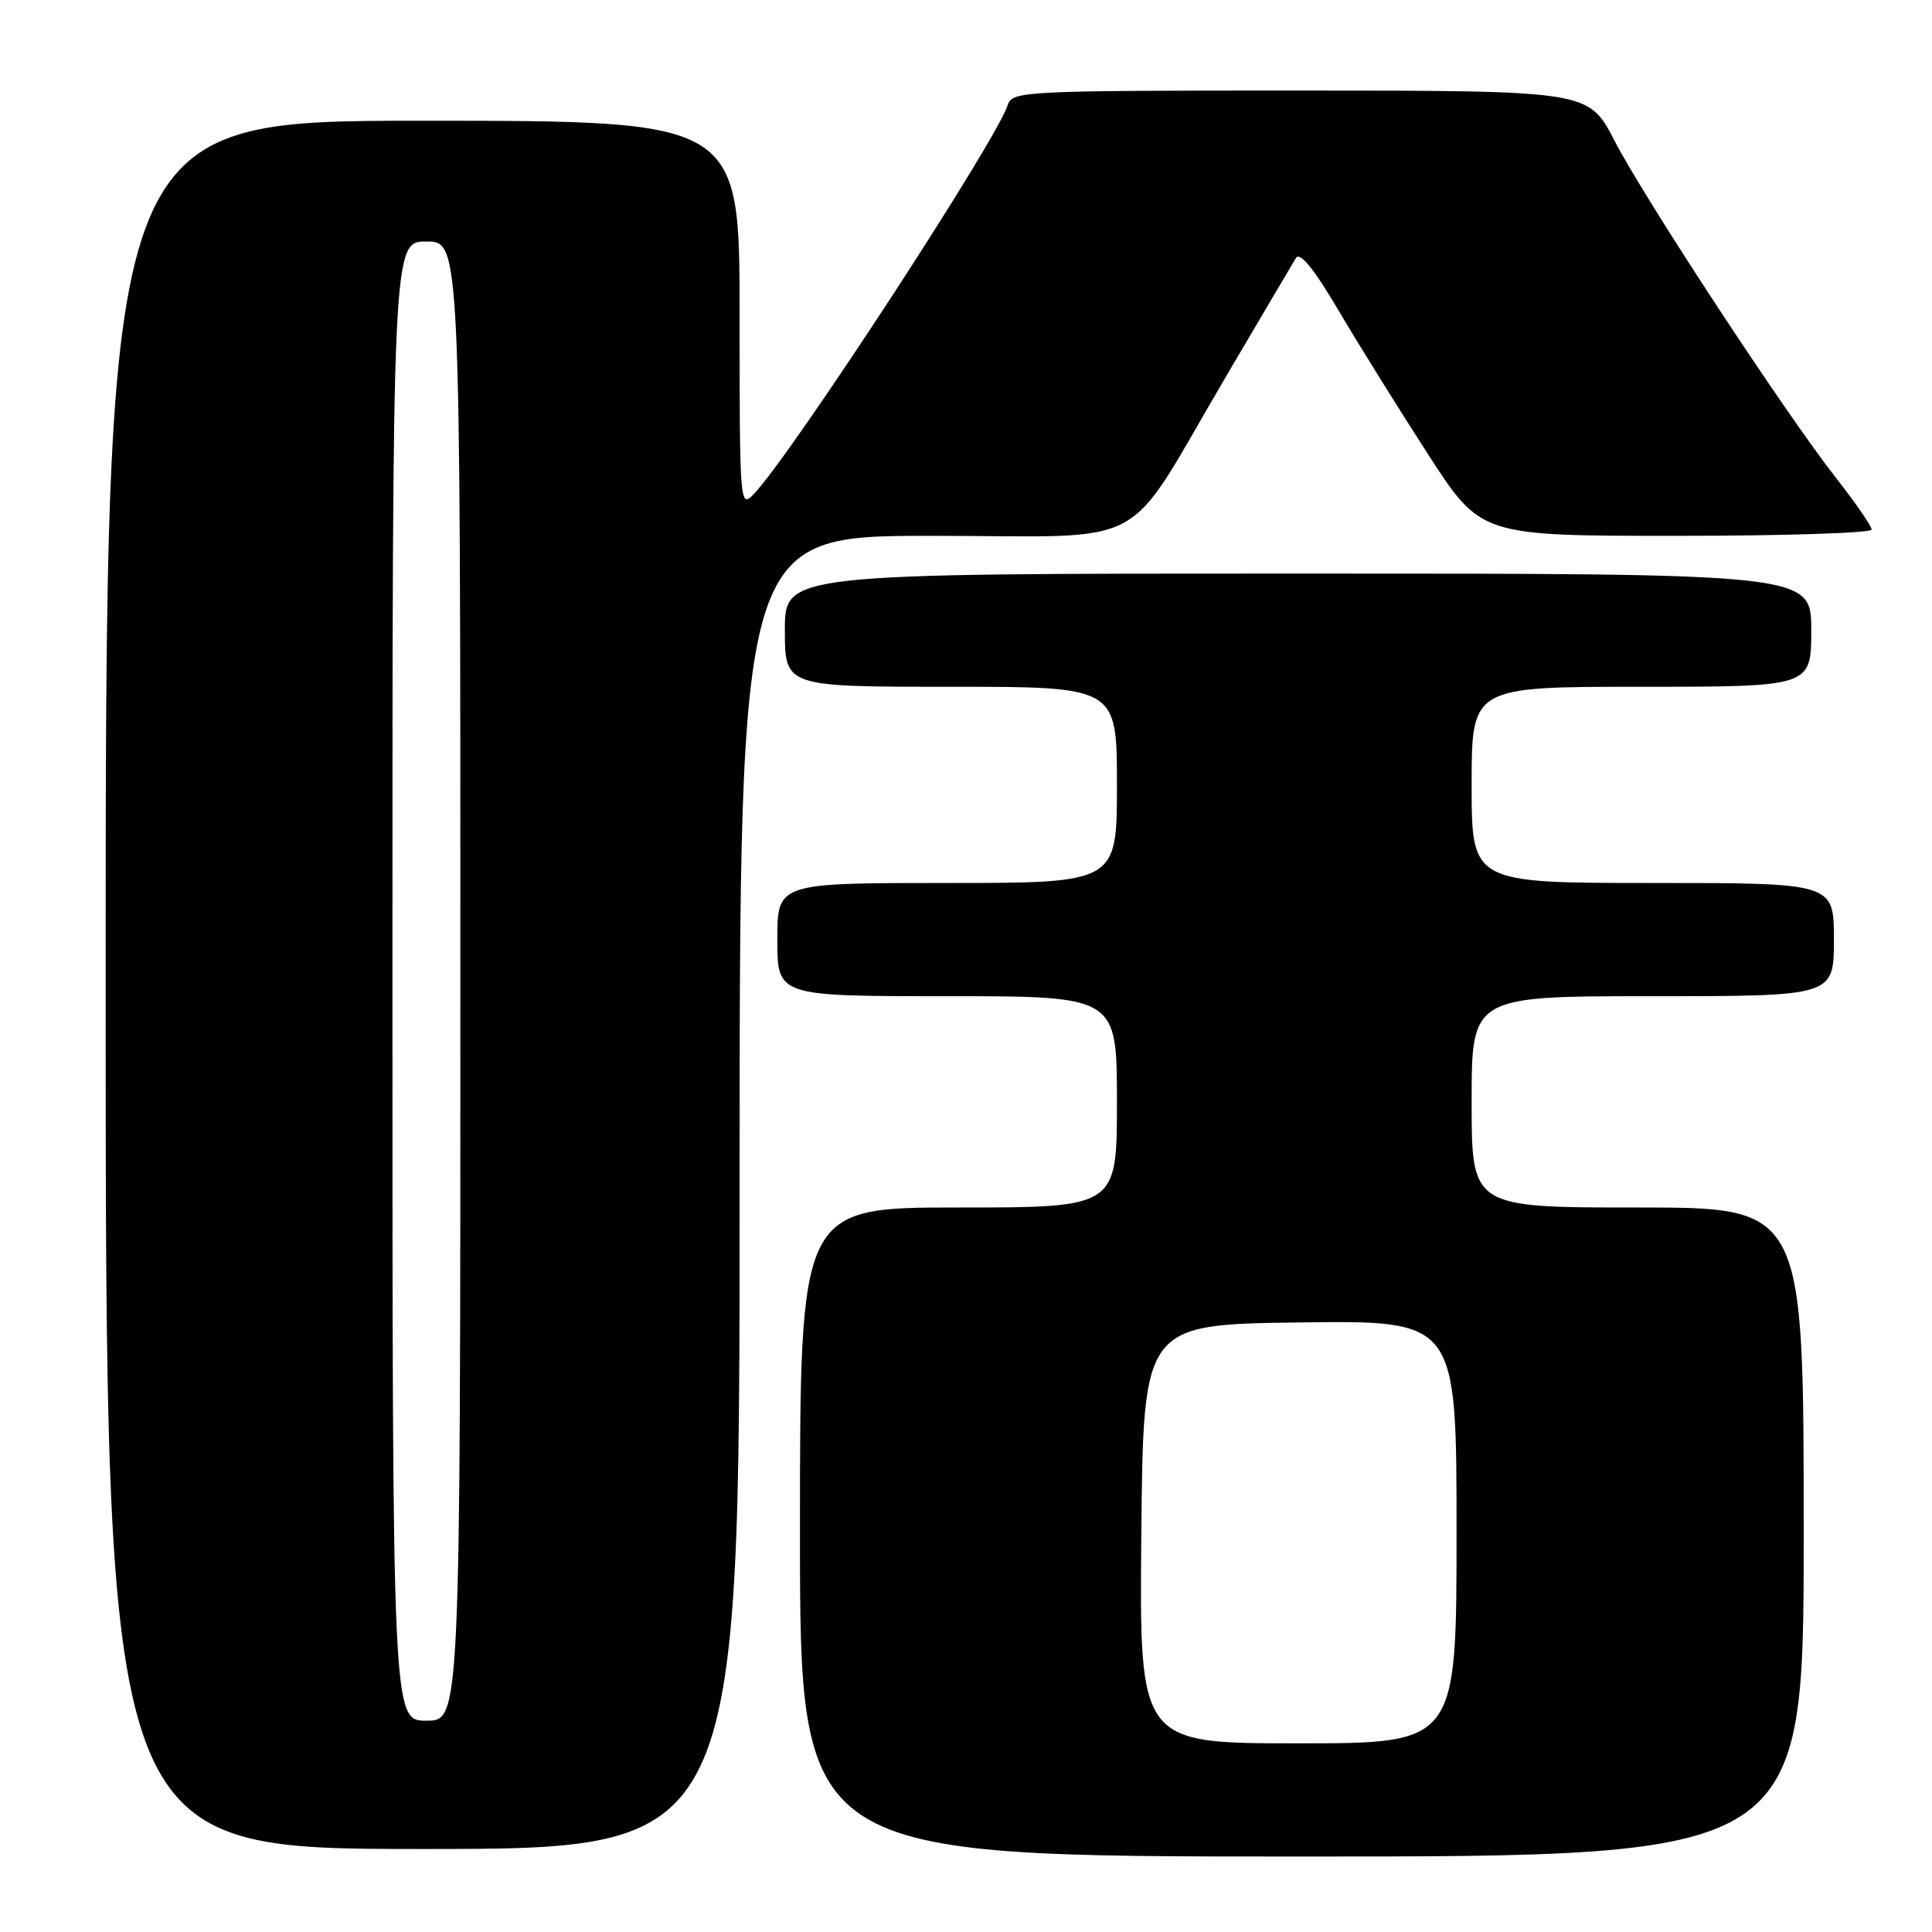 <?xml version="1.0" encoding="UTF-8" standalone="no"?>
<!DOCTYPE svg PUBLIC "-//W3C//DTD SVG 1.1//EN" "http://www.w3.org/Graphics/SVG/1.1/DTD/svg11.dtd" >
<svg xmlns="http://www.w3.org/2000/svg" xmlns:xlink="http://www.w3.org/1999/xlink" version="1.1" viewBox="0 0 256 256">
 <g >
 <path fill="currentColor"
d=" M 239.00 203.00 C 239.00 160.00 239.00 160.00 217.00 160.00 C 195.00 160.00 195.00 160.00 195.00 146.00 C 195.00 132.00 195.00 132.00 219.00 132.00 C 243.00 132.00 243.00 132.00 243.00 124.50 C 243.00 117.00 243.00 117.00 219.00 117.00 C 195.00 117.00 195.00 117.00 195.00 104.00 C 195.00 91.00 195.00 91.00 217.50 91.00 C 240.00 91.00 240.00 91.00 240.00 83.50 C 240.00 76.00 240.00 76.00 172.00 76.00 C 104.00 76.00 104.00 76.00 104.00 83.50 C 104.00 91.00 104.00 91.00 126.00 91.00 C 148.00 91.00 148.00 91.00 148.00 104.00 C 148.00 117.00 148.00 117.00 125.50 117.00 C 103.00 117.00 103.00 117.00 103.00 124.50 C 103.00 132.00 103.00 132.00 125.50 132.00 C 148.00 132.00 148.00 132.00 148.00 146.00 C 148.00 160.00 148.00 160.00 127.00 160.00 C 106.00 160.00 106.00 160.00 106.00 203.00 C 106.00 246.00 106.00 246.00 172.50 246.00 C 239.00 246.00 239.00 246.00 239.00 203.00 Z  M 98.00 158.00 C 98.00 71.00 98.00 71.00 123.45 71.00 C 153.12 71.00 148.59 73.44 162.39 50.00 C 167.08 42.02 171.27 34.92 171.71 34.20 C 172.25 33.32 174.08 35.57 177.40 41.20 C 180.10 45.77 185.44 54.34 189.26 60.25 C 196.22 71.00 196.22 71.00 222.11 71.00 C 236.35 71.00 248.00 70.63 248.00 70.17 C 248.00 69.72 245.91 66.68 243.35 63.42 C 236.67 54.91 217.96 26.44 213.93 18.64 C 210.50 12.01 210.50 12.01 172.32 12.00 C 135.55 12.00 134.11 12.07 133.53 13.92 C 132.02 18.66 104.93 60.17 99.88 65.47 C 98.04 67.40 98.00 66.92 98.00 41.72 C 98.00 16.00 98.00 16.00 56.00 16.00 C 14.00 16.00 14.00 16.00 14.00 130.50 C 14.00 245.00 14.00 245.00 56.00 245.00 C 98.00 245.00 98.00 245.00 98.00 158.00 Z  M 151.23 203.25 C 151.50 175.50 151.50 175.50 172.25 175.23 C 193.00 174.96 193.00 174.96 193.00 202.98 C 193.00 231.00 193.00 231.00 171.98 231.00 C 150.97 231.00 150.97 231.00 151.23 203.25 Z  M 52.00 130.00 C 52.00 32.00 52.00 32.00 56.50 32.00 C 61.00 32.00 61.00 32.00 61.00 130.00 C 61.00 228.00 61.00 228.00 56.50 228.00 C 52.00 228.00 52.00 228.00 52.00 130.00 Z "/>
</g>
</svg>